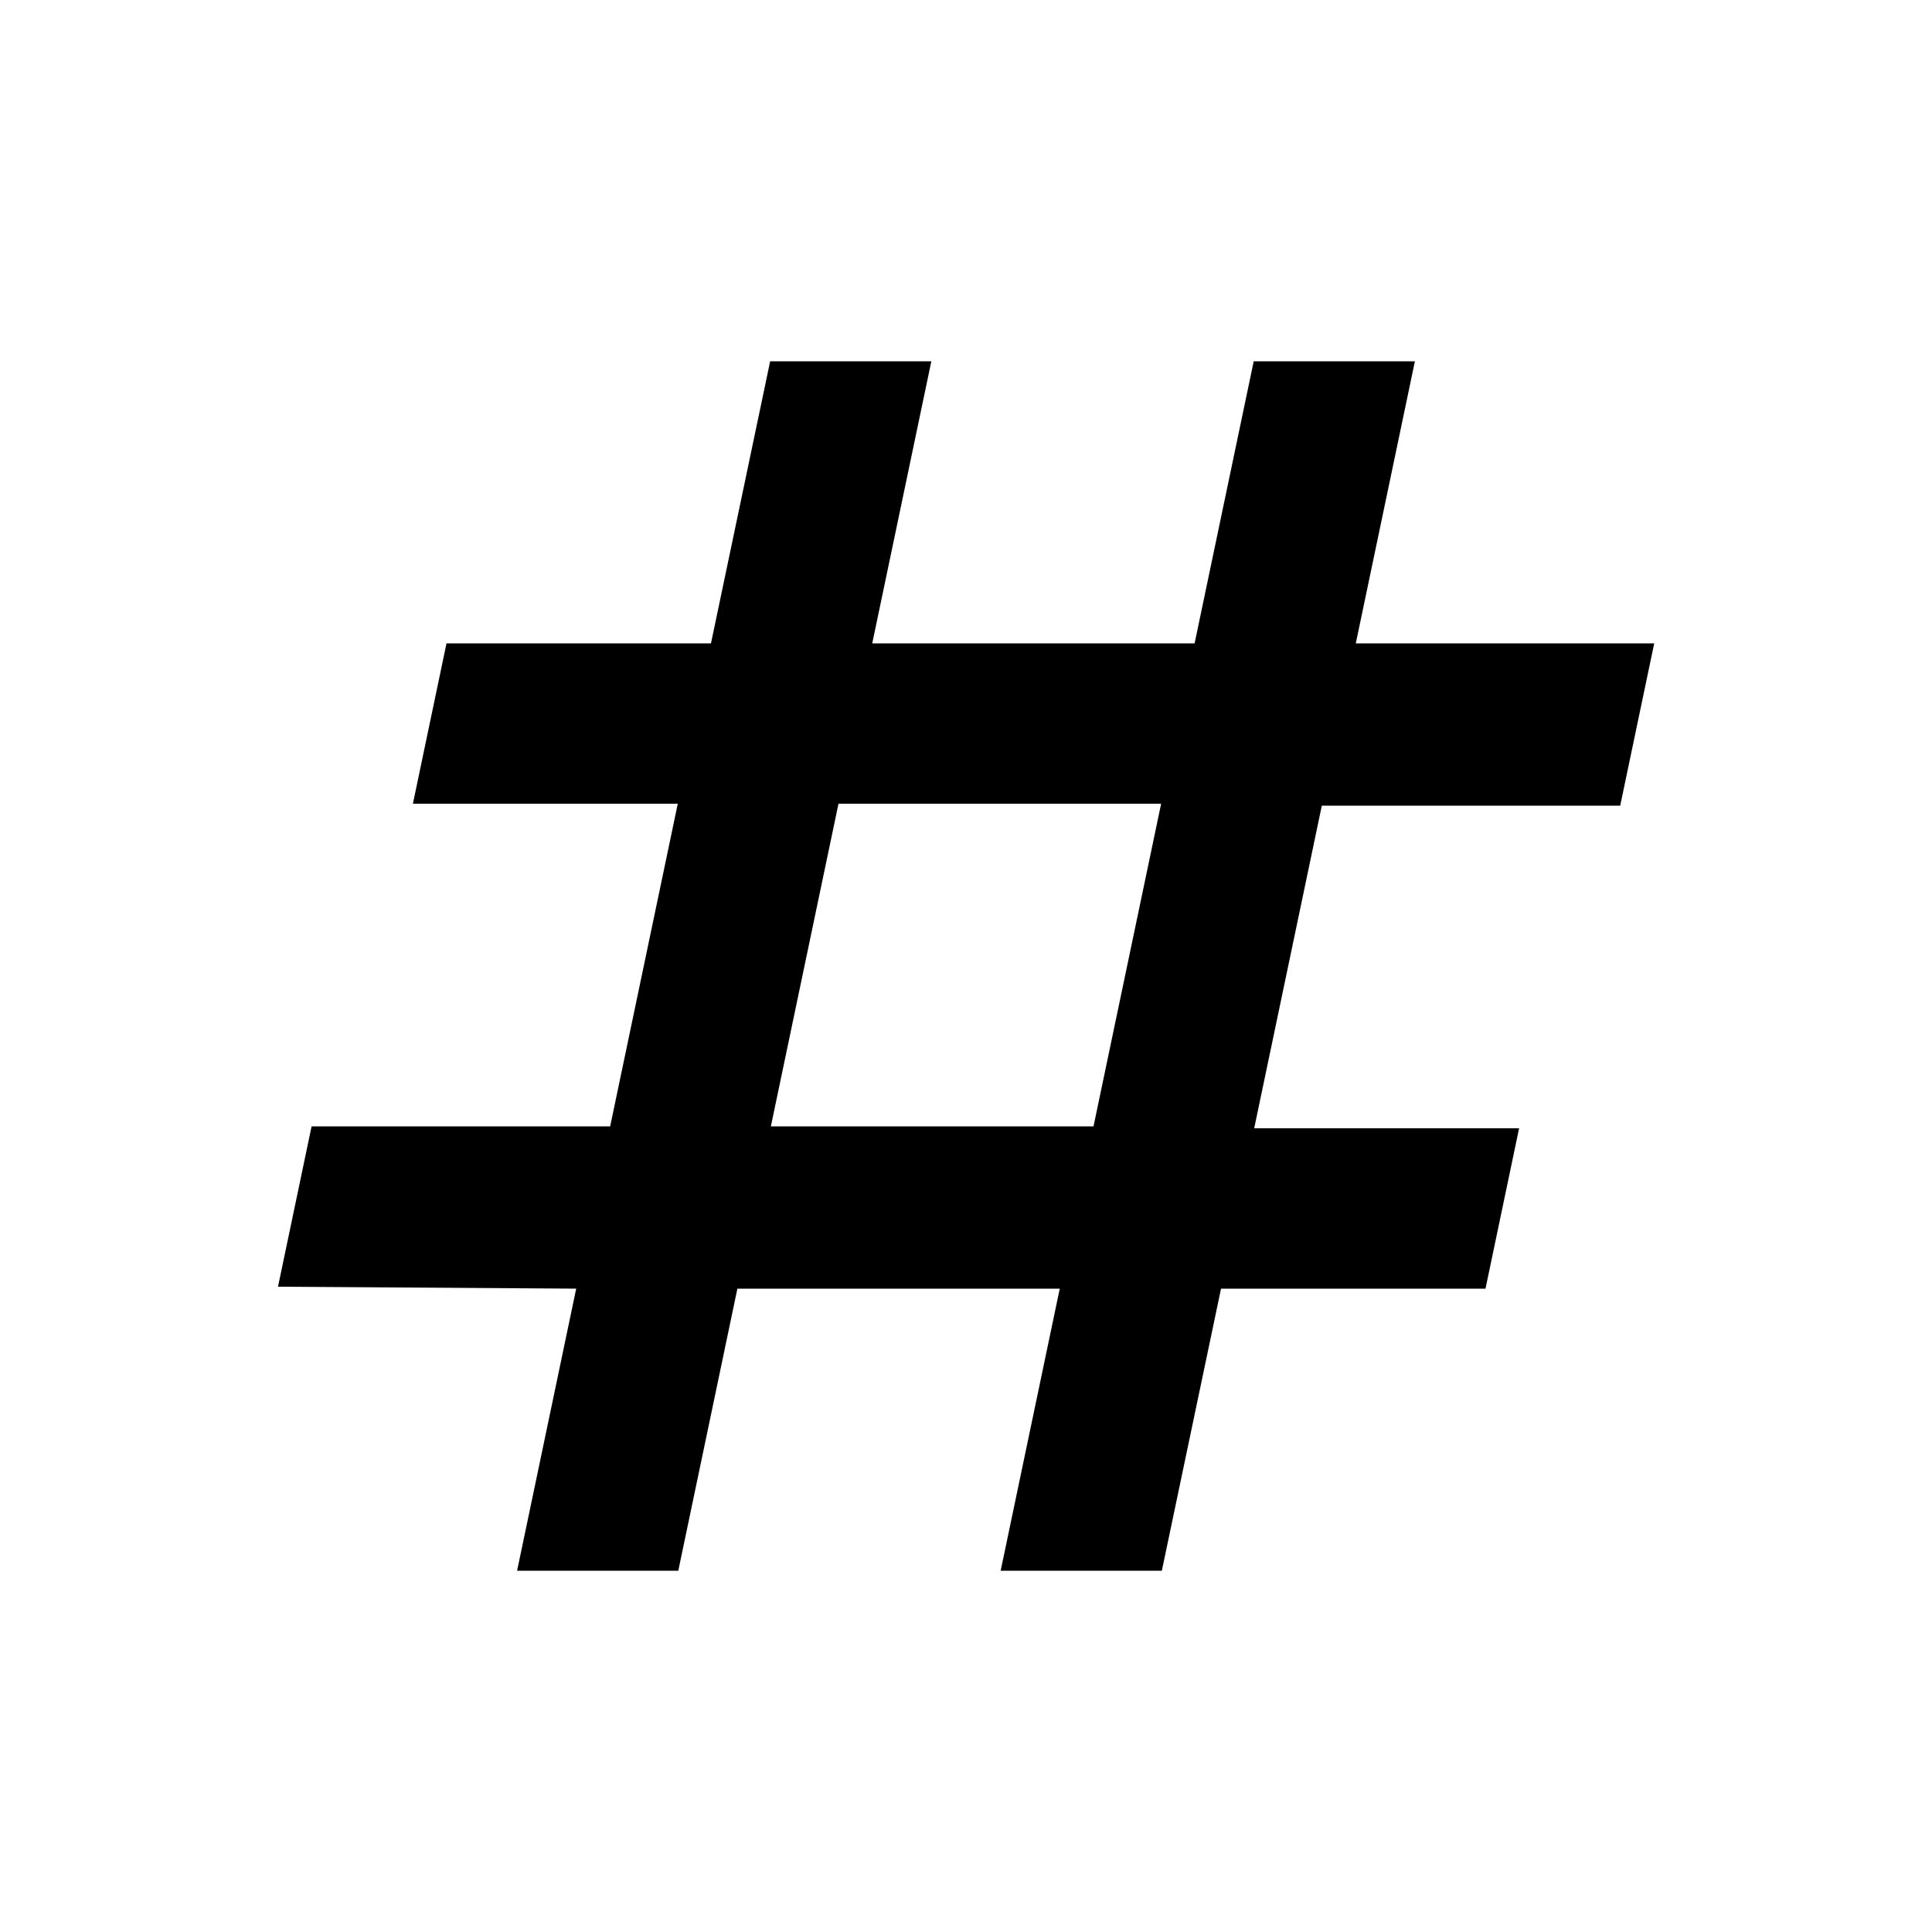 <svg xmlns="http://www.w3.org/2000/svg" viewBox="0 0 1000 1000"><title>number-sign</title><path d="M838.62,417l17.6-84H701.76l30.59-146H648.92L618.33,333H451.47l30.59-146H398.63L368,333H231.11l-17.39,83h137.1l-35,167H161.28l-17.39,83,154.35,1L267.65,813h83.43l30.59-146H548.53L517.94,813h83.43L632,667H768.89l17.39-83H649.17l35-167ZM566,583H399l35-167H601Z"/></svg>